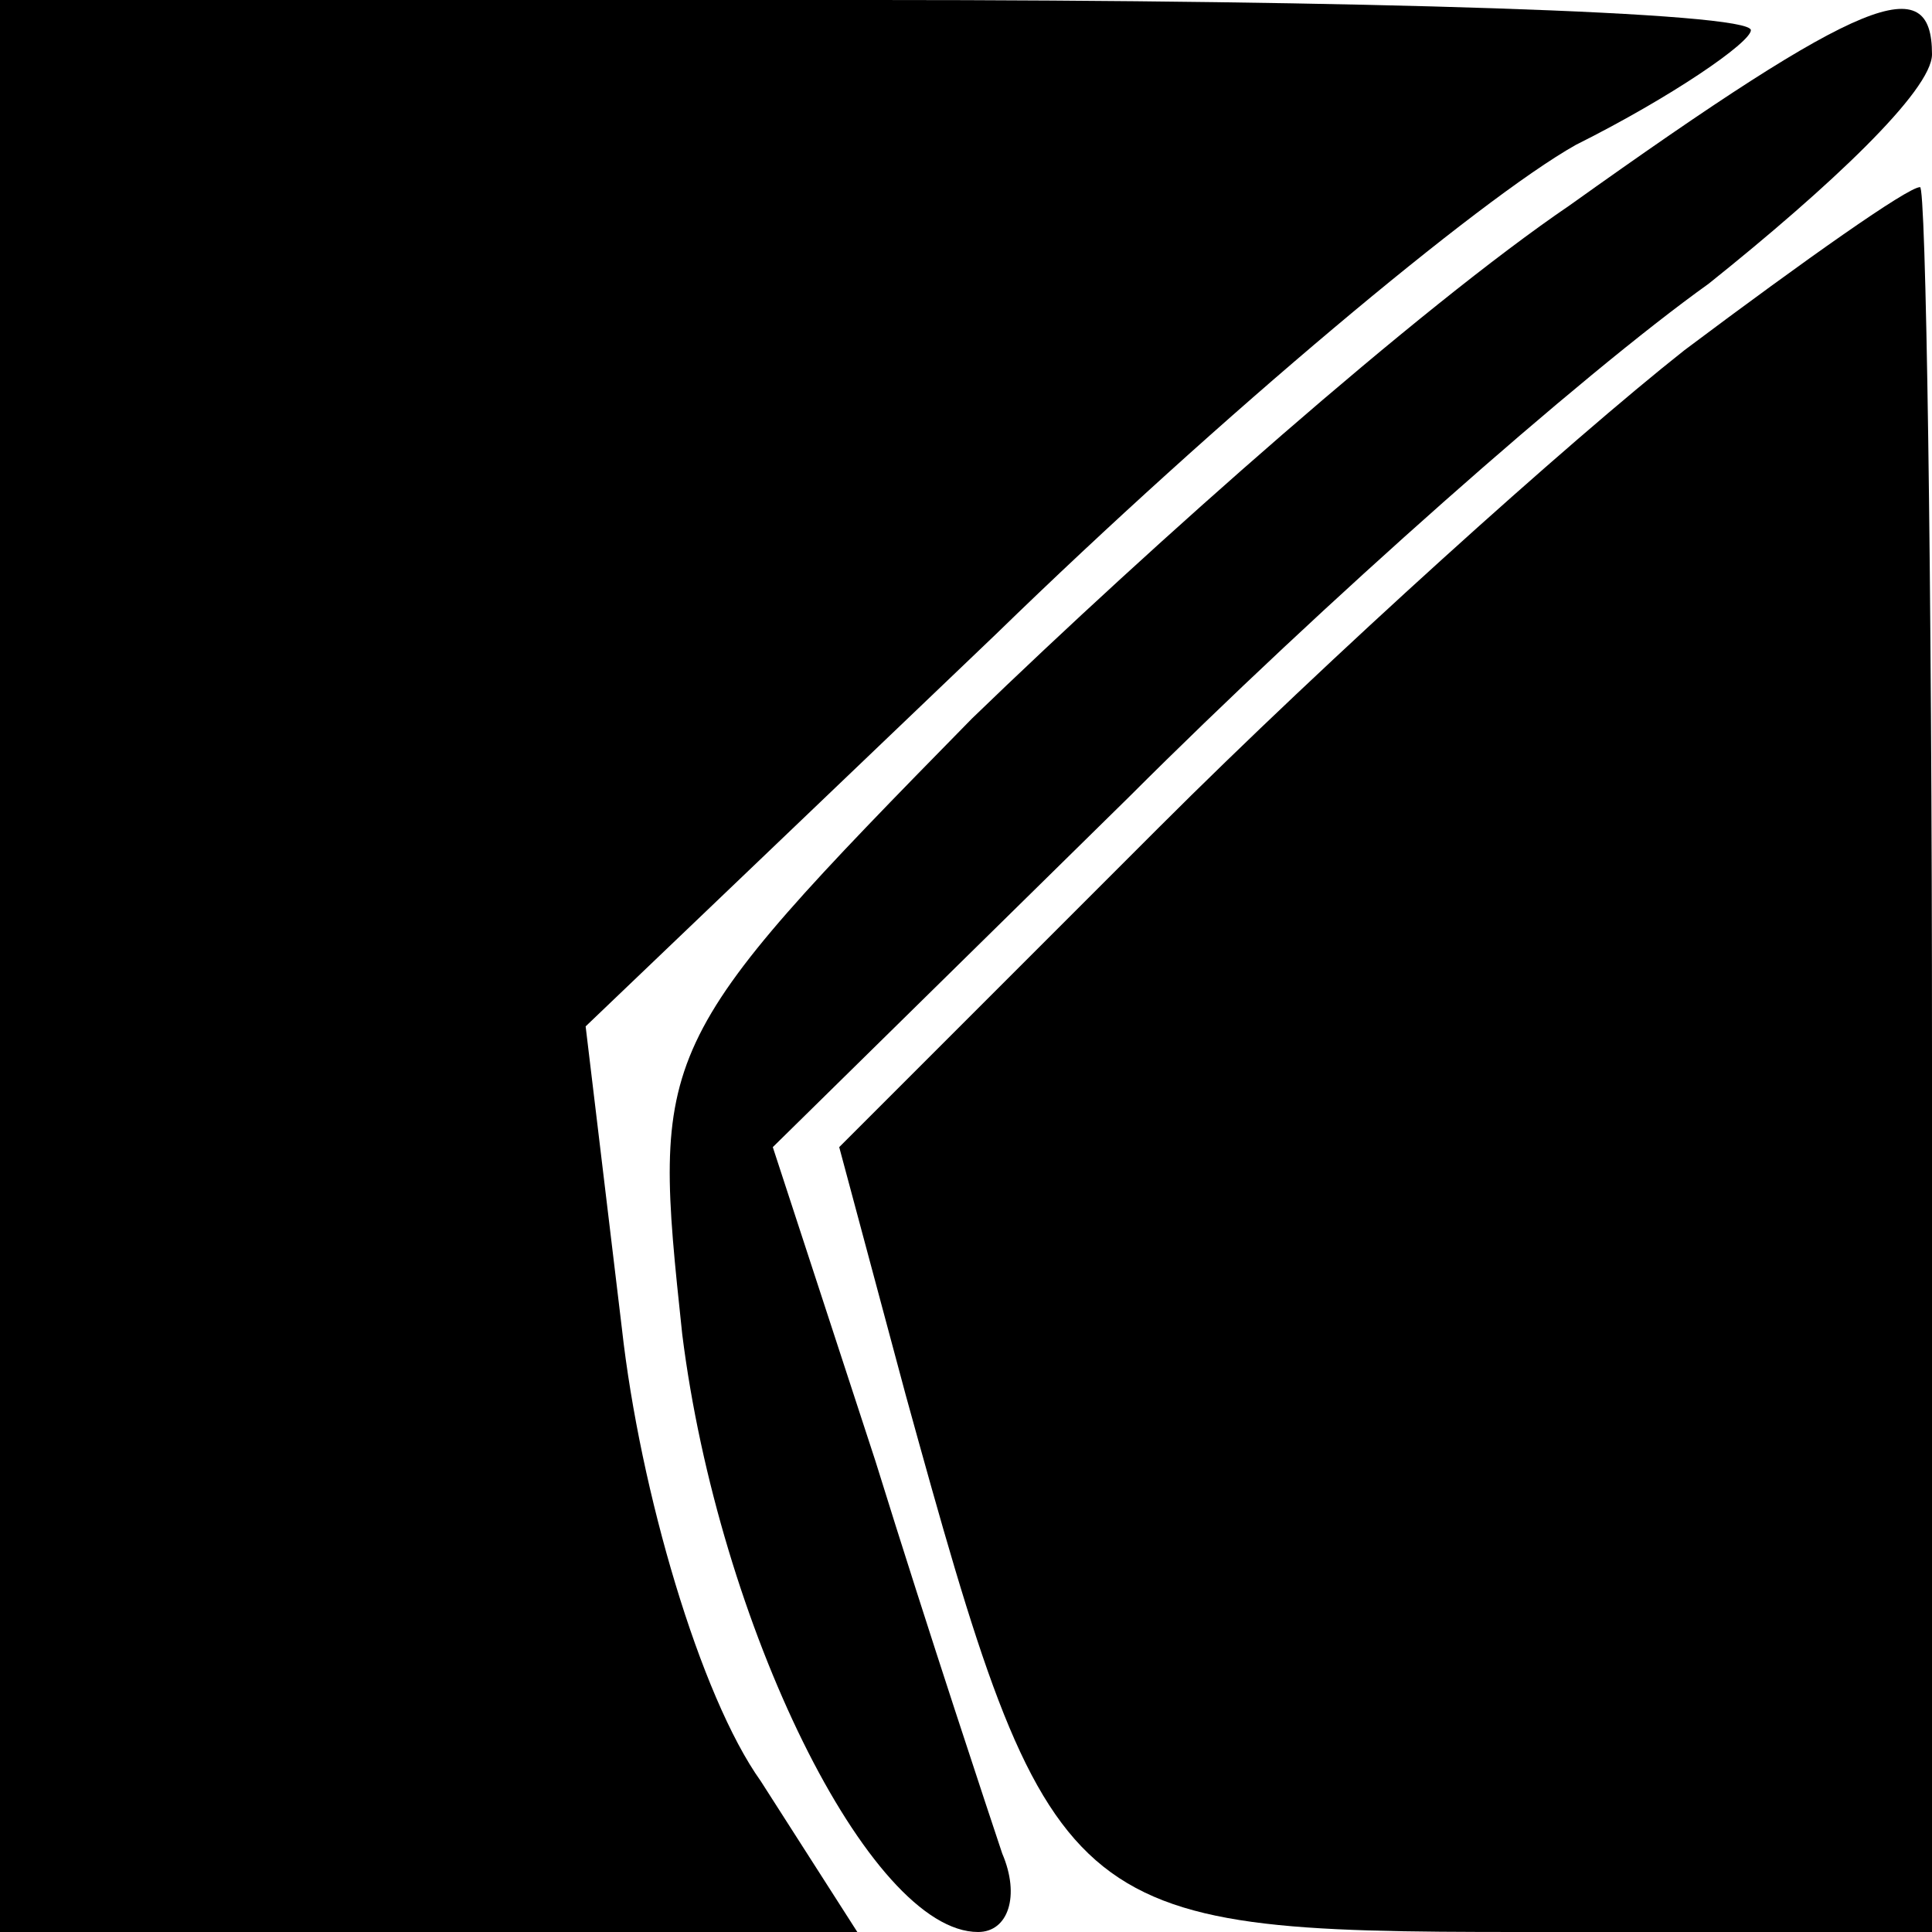<?xml version="1.0" standalone="no"?>
<!DOCTYPE svg PUBLIC "-//W3C//DTD SVG 20010904//EN"
 "http://www.w3.org/TR/2001/REC-SVG-20010904/DTD/svg10.dtd">
<svg version="1.0" xmlns="http://www.w3.org/2000/svg"
 width="32pt" height="32pt" viewBox="0 0 32 32"
 preserveAspectRatio="xMidYMid meet">
<g transform="translate(0,32) scale(0.1,-0.1)"
fill="#000000" stroke="none">
<path fill="#000000" stroke="none" d="M0 160 l0 -160 71 0 71 0 -16 25 c-10
14 -20 48 -23 75 l-6 50 68 65 c37 36 80 72 96 81 16 8 29 17 29 19 0 3 -65 5
-145 5 l-145 0 0 -160z"/>
<path fill="#000000" stroke="none" d="M260 286 c-25 -17 -69 -56 -99 -85 -53
-54 -53 -55 -48 -102 6 -48 31 -99 49 -99 5 0 7 6 4 13 -2 6 -12 36 -21 65
l-17 52 59 58 c32 32 75 70 96 85 20 16 37 32 37 38 0 14 -11 10 -60 -25z"/>
<path fill="#000000" stroke="none" d="M279 262 c-19 -15 -59 -51 -87 -79
l-53 -53 11 -41 c24 -87 26 -89 102 -89 l68 0 0 145 c0 80 -1 145 -2 144 -2 0
-19 -12 -39 -27z"/>
</g>
</svg>
